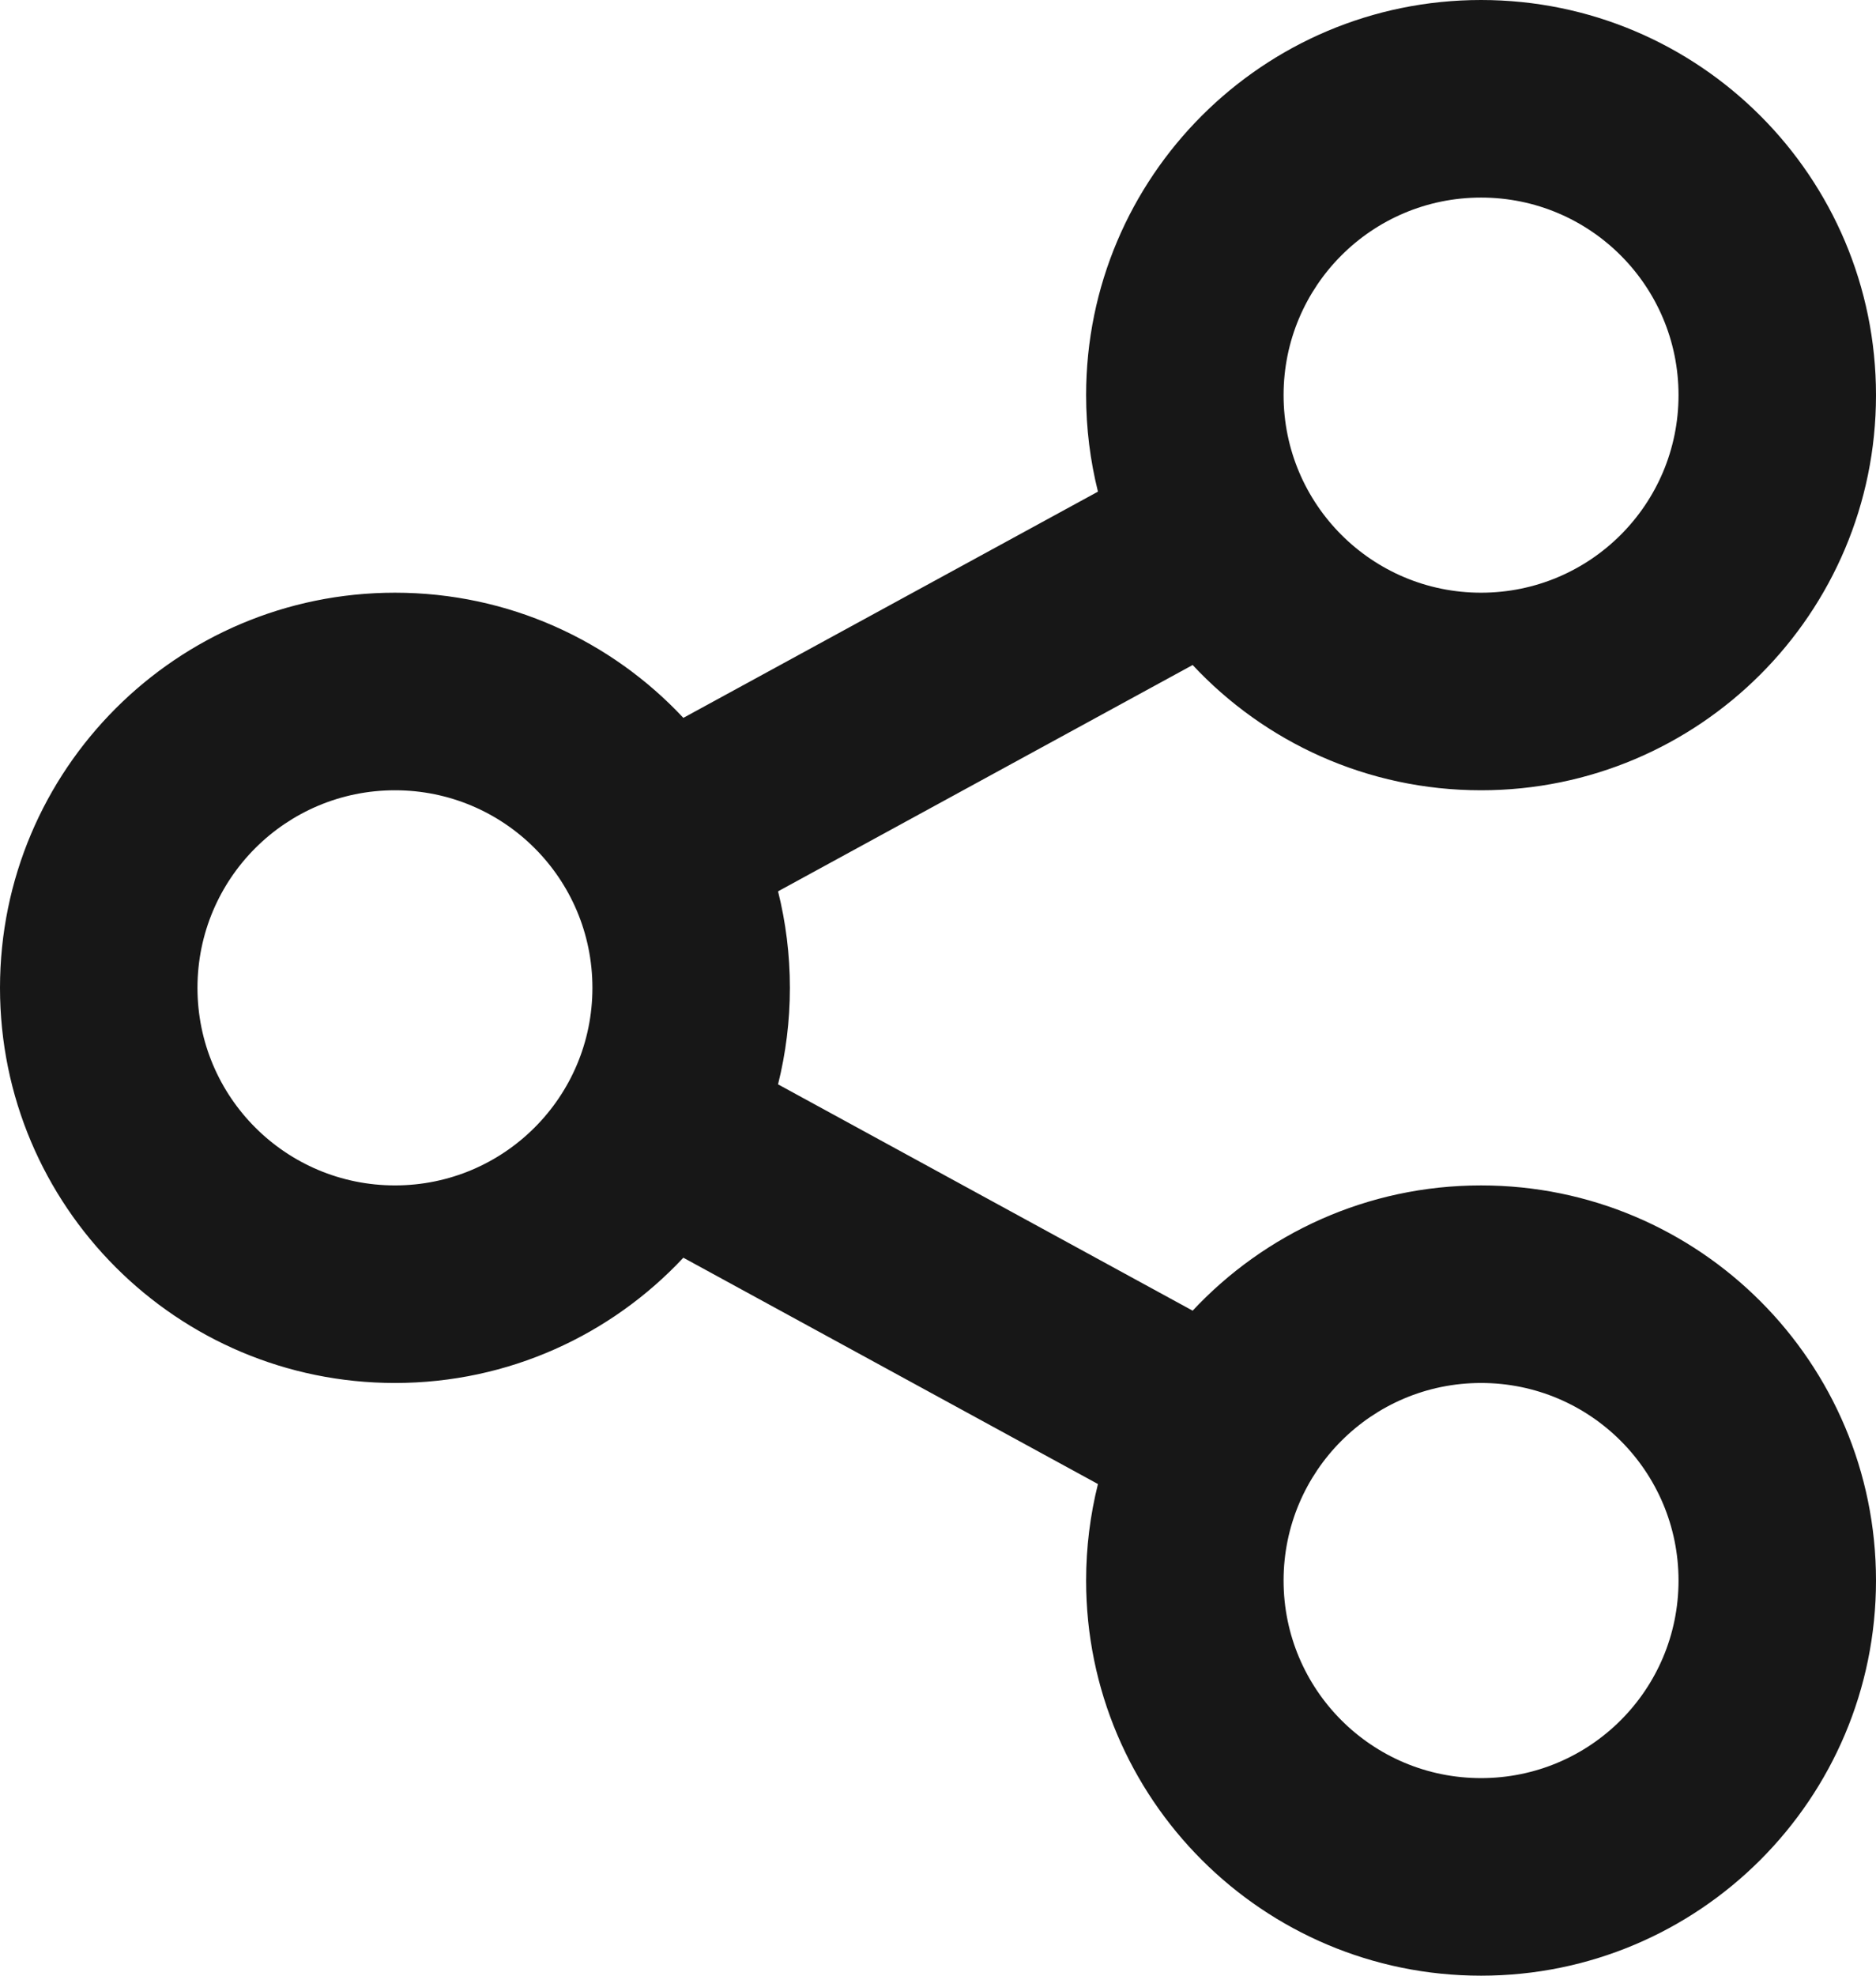 <svg preserveAspectRatio="none" width="100%" height="100%" overflow="visible" style="display: block;" viewBox="0 0 19 20" fill="none" xmlns="http://www.w3.org/2000/svg">
<path id="Vector" d="M11.12 15.023L6.921 12.732C6.191 13.512 5.153 14 4 14C1.791 14 0 12.209 0 10C0 7.791 1.791 6 4 6C5.153 6 6.191 6.487 6.921 7.267L11.12 4.977C11.042 4.664 11 4.337 11 4C11 1.791 12.791 0 15 0C17.209 0 19 1.791 19 4C19 6.209 17.209 8 15 8C13.847 8 12.809 7.513 12.079 6.732L7.88 9.023C7.958 9.335 8 9.663 8 10C8 10.337 7.958 10.664 7.88 10.977L12.079 13.268C12.809 12.488 13.847 12 15 12C17.209 12 19 13.791 19 16C19 18.209 17.209 20 15 20C12.791 20 11 18.209 11 16C11 15.663 11.042 15.335 11.12 15.023ZM4 12C5.105 12 6 11.105 6 10C6 8.895 5.105 8 4 8C2.895 8 2 8.895 2 10C2 11.105 2.895 12 4 12ZM15 6C16.105 6 17 5.105 17 4C17 2.895 16.105 2 15 2C13.895 2 13 2.895 13 4C13 5.105 13.895 6 15 6ZM15 18C16.105 18 17 17.105 17 16C17 14.895 16.105 14 15 14C13.895 14 13 14.895 13 16C13 17.105 13.895 18 15 18Z" fill="#171717"/>
</svg>
